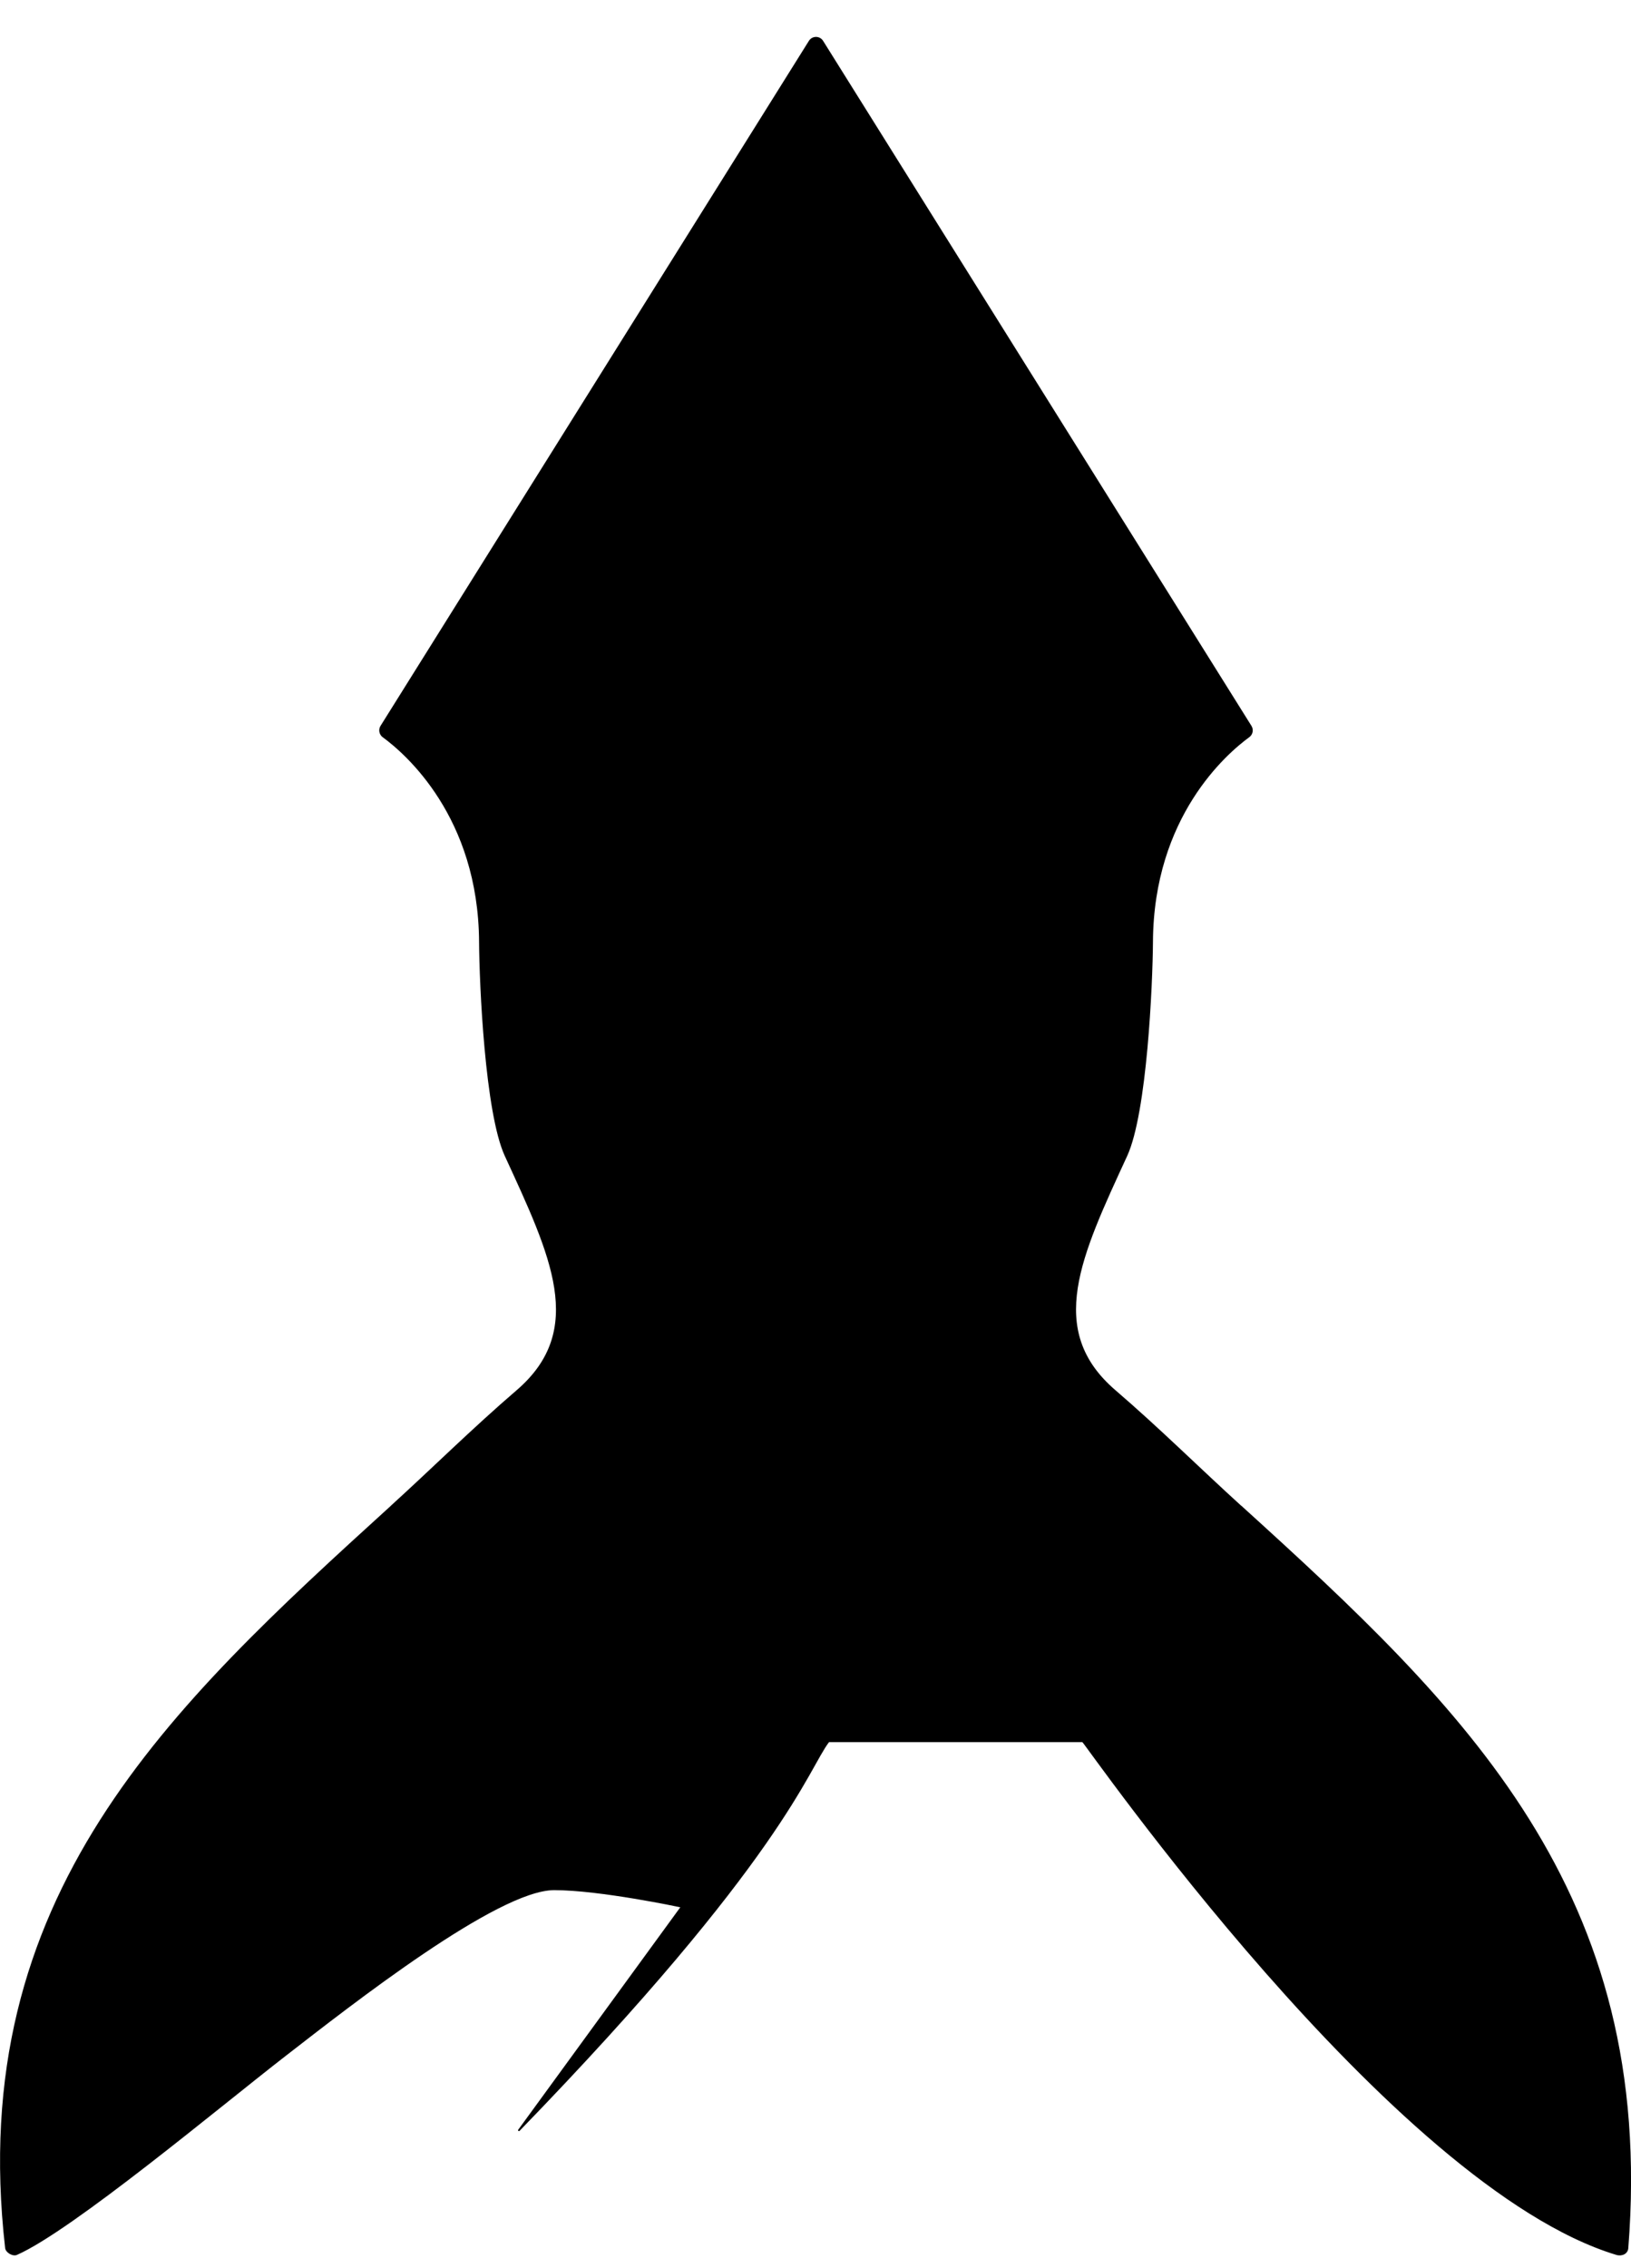 <svg width="41" height="57" viewBox="0 0 41 57" xmlns="http://www.w3.org/2000/svg"> <path d="M31.2 37.843H31.197C30.165 36.906 29.151 35.898 28.042 34.945C26.276 33.43 27.179 31.567 28.336 29.053C28.835 27.966 28.976 24.731 28.983 23.676C28.999 20.527 30.84 18.941 31.405 18.529C31.495 18.463 31.518 18.339 31.459 18.245L20.691 1.027C20.608 0.895 20.417 0.895 20.334 1.027L9.565 18.246C9.507 18.34 9.531 18.464 9.62 18.53C10.184 18.942 12.025 20.529 12.043 23.677C12.049 24.733 12.19 27.969 12.689 29.054C13.846 31.569 14.749 33.43 12.984 34.946C11.875 35.899 10.86 36.907 9.827 37.845H9.829C4.257 42.912 -0.881 47.643 0.129 56.505C0.142 56.618 0.319 56.726 0.429 56.676C1.826 56.057 5.522 52.962 7.182 51.675C8.84 50.389 12.511 47.509 13.932 47.509C15.084 47.509 17.101 47.94 17.101 47.94L13.028 53.53C13.011 53.551 13.04 53.578 13.06 53.56C19.681 46.733 20.318 44.469 20.84 43.789H27.208C27.232 43.758 34.975 54.968 40.633 56.678C40.771 56.719 40.92 56.654 40.932 56.508C41.639 47.537 36.825 42.946 31.2 37.843Z"></path> </svg>